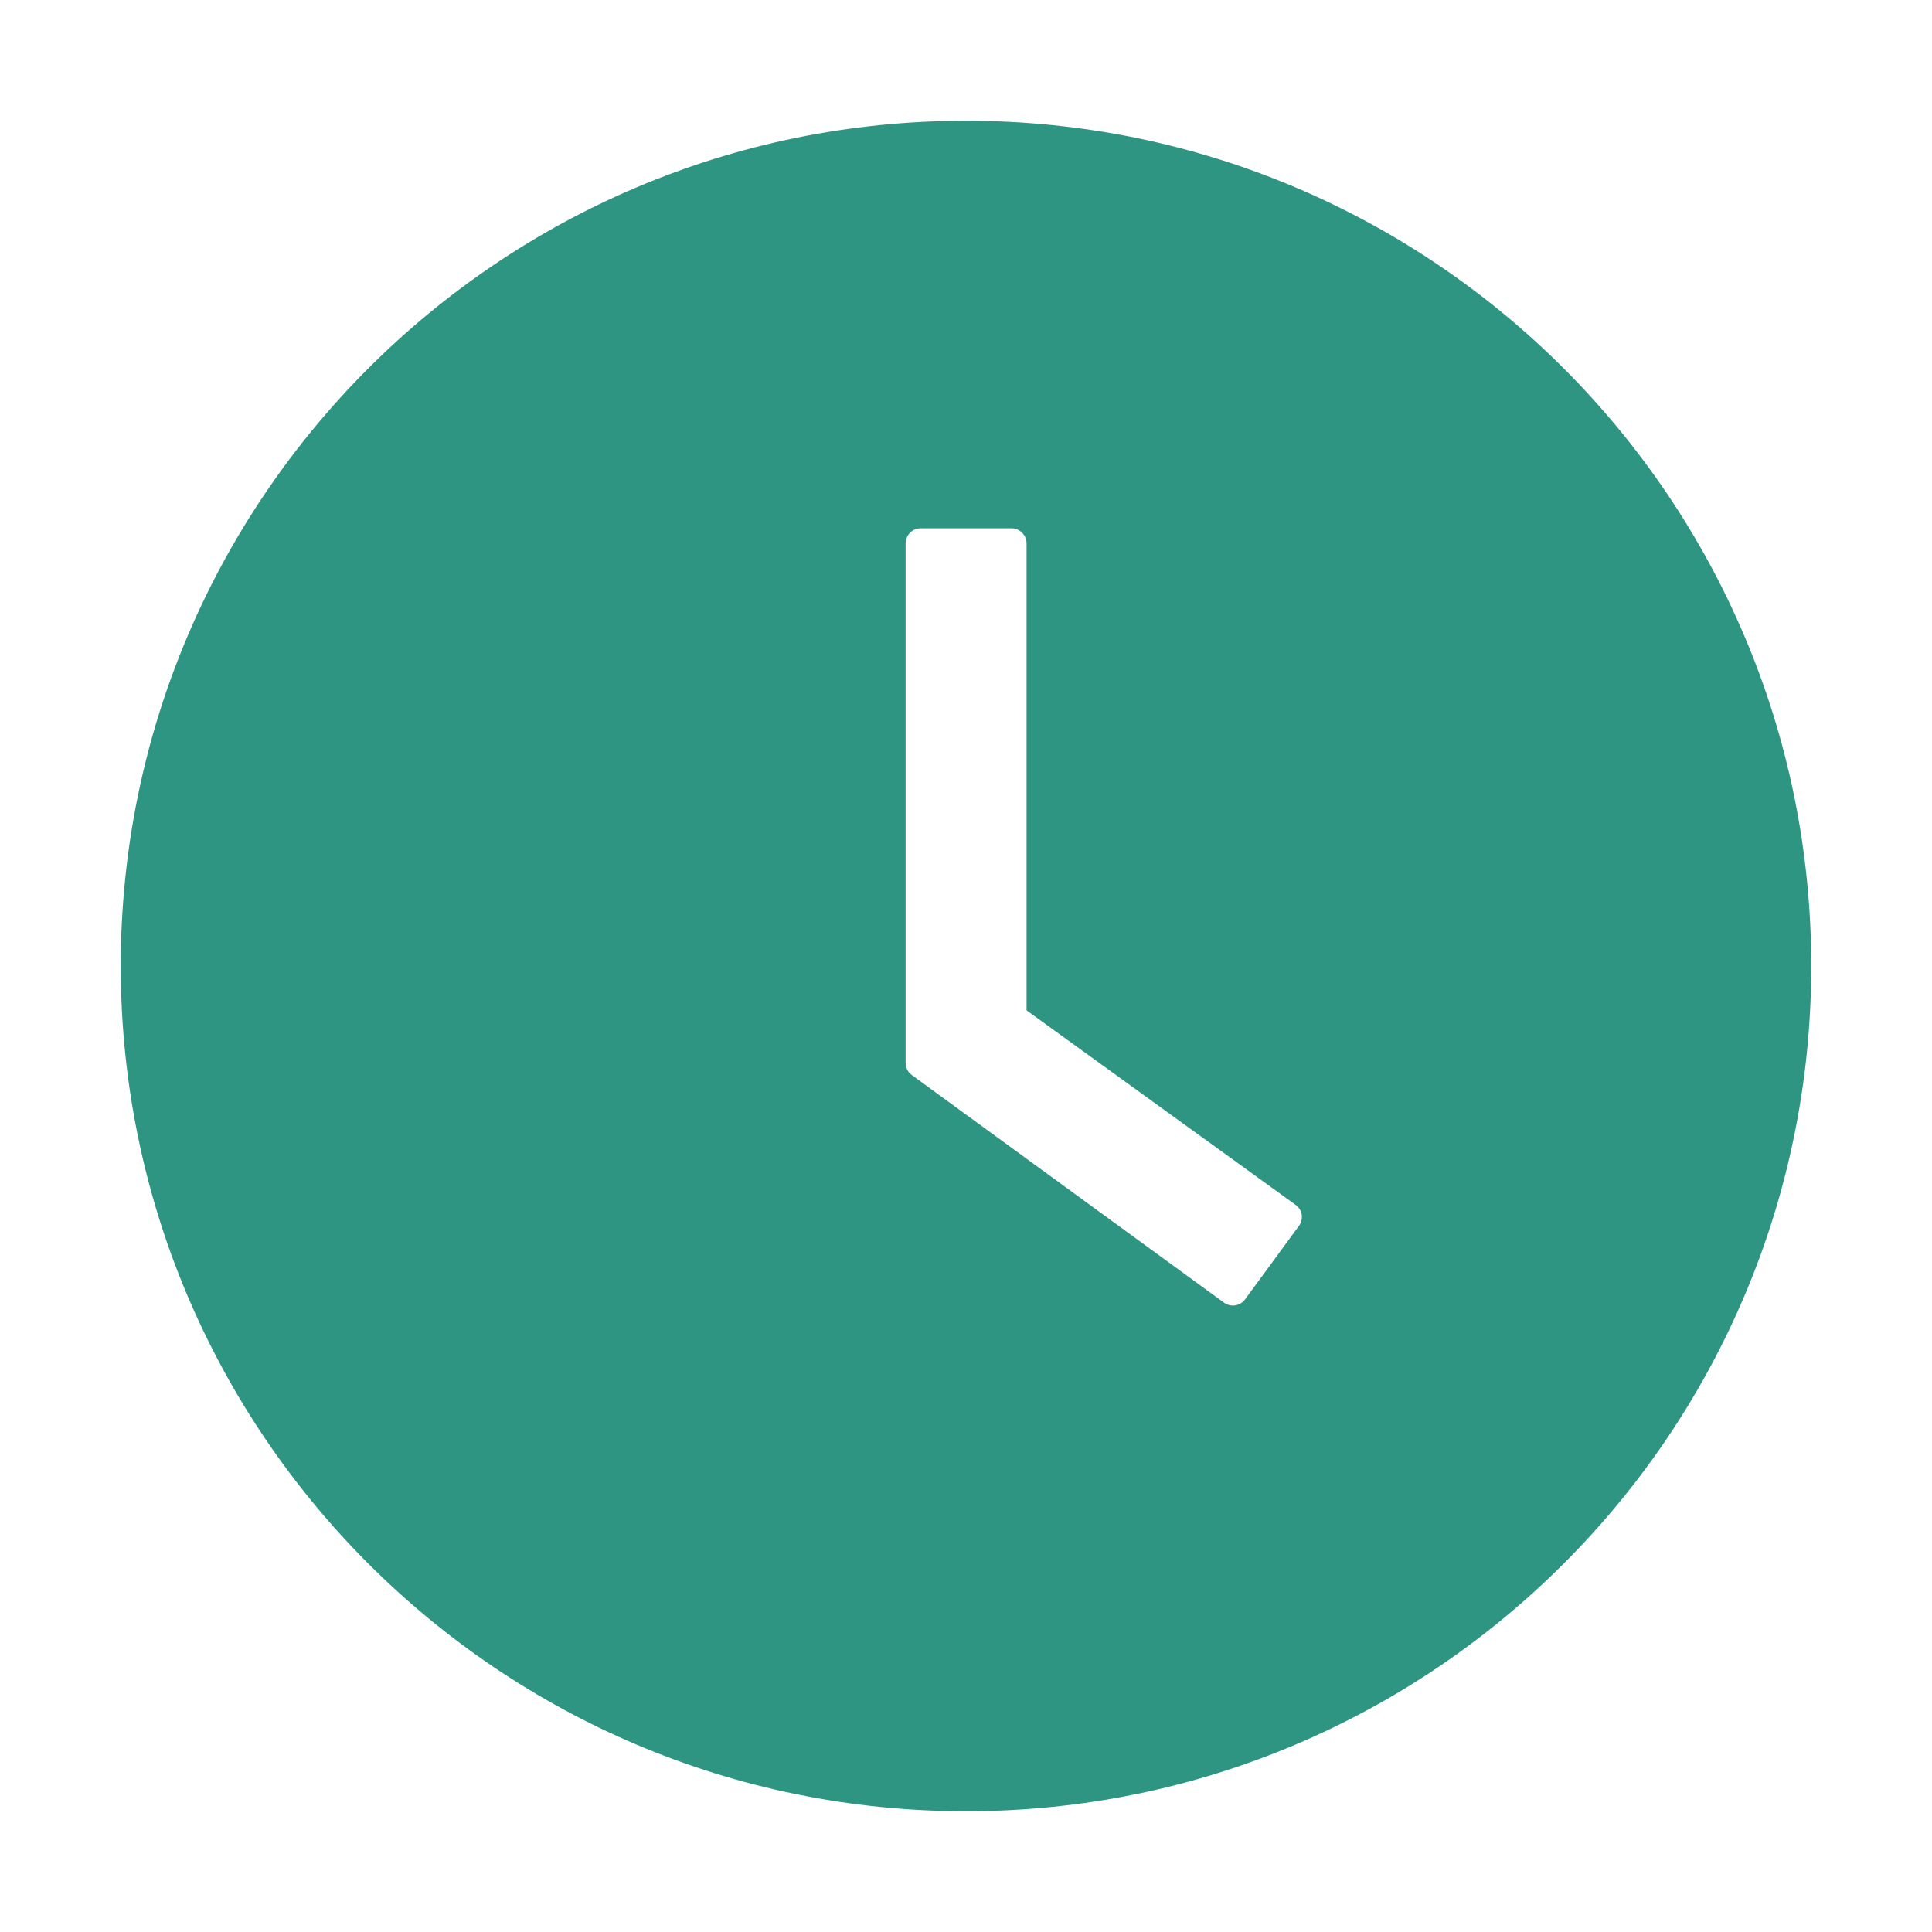 <svg width="172" height="172" viewBox="0 0 172 172" fill="none" xmlns="http://www.w3.org/2000/svg">
<path d="M86 10.75C44.444 10.75 10.75 44.444 10.75 86C10.75 127.555 44.444 161.25 86 161.25C127.555 161.25 161.25 127.555 161.25 86C161.25 44.444 127.555 10.75 86 10.75ZM115.646 109.129L110.843 115.68C110.738 115.823 110.606 115.943 110.455 116.035C110.304 116.127 110.136 116.187 109.961 116.214C109.786 116.24 109.608 116.232 109.437 116.19C109.265 116.147 109.103 116.071 108.961 115.966L81.179 95.709C81.006 95.584 80.865 95.42 80.769 95.23C80.673 95.04 80.623 94.83 80.625 94.617V48.375C80.625 47.636 81.23 47.031 81.969 47.031H90.048C90.787 47.031 91.392 47.636 91.392 48.375V89.947L115.344 107.265C115.949 107.685 116.083 108.525 115.646 109.129Z" fill="#2E9582"/>
</svg>
